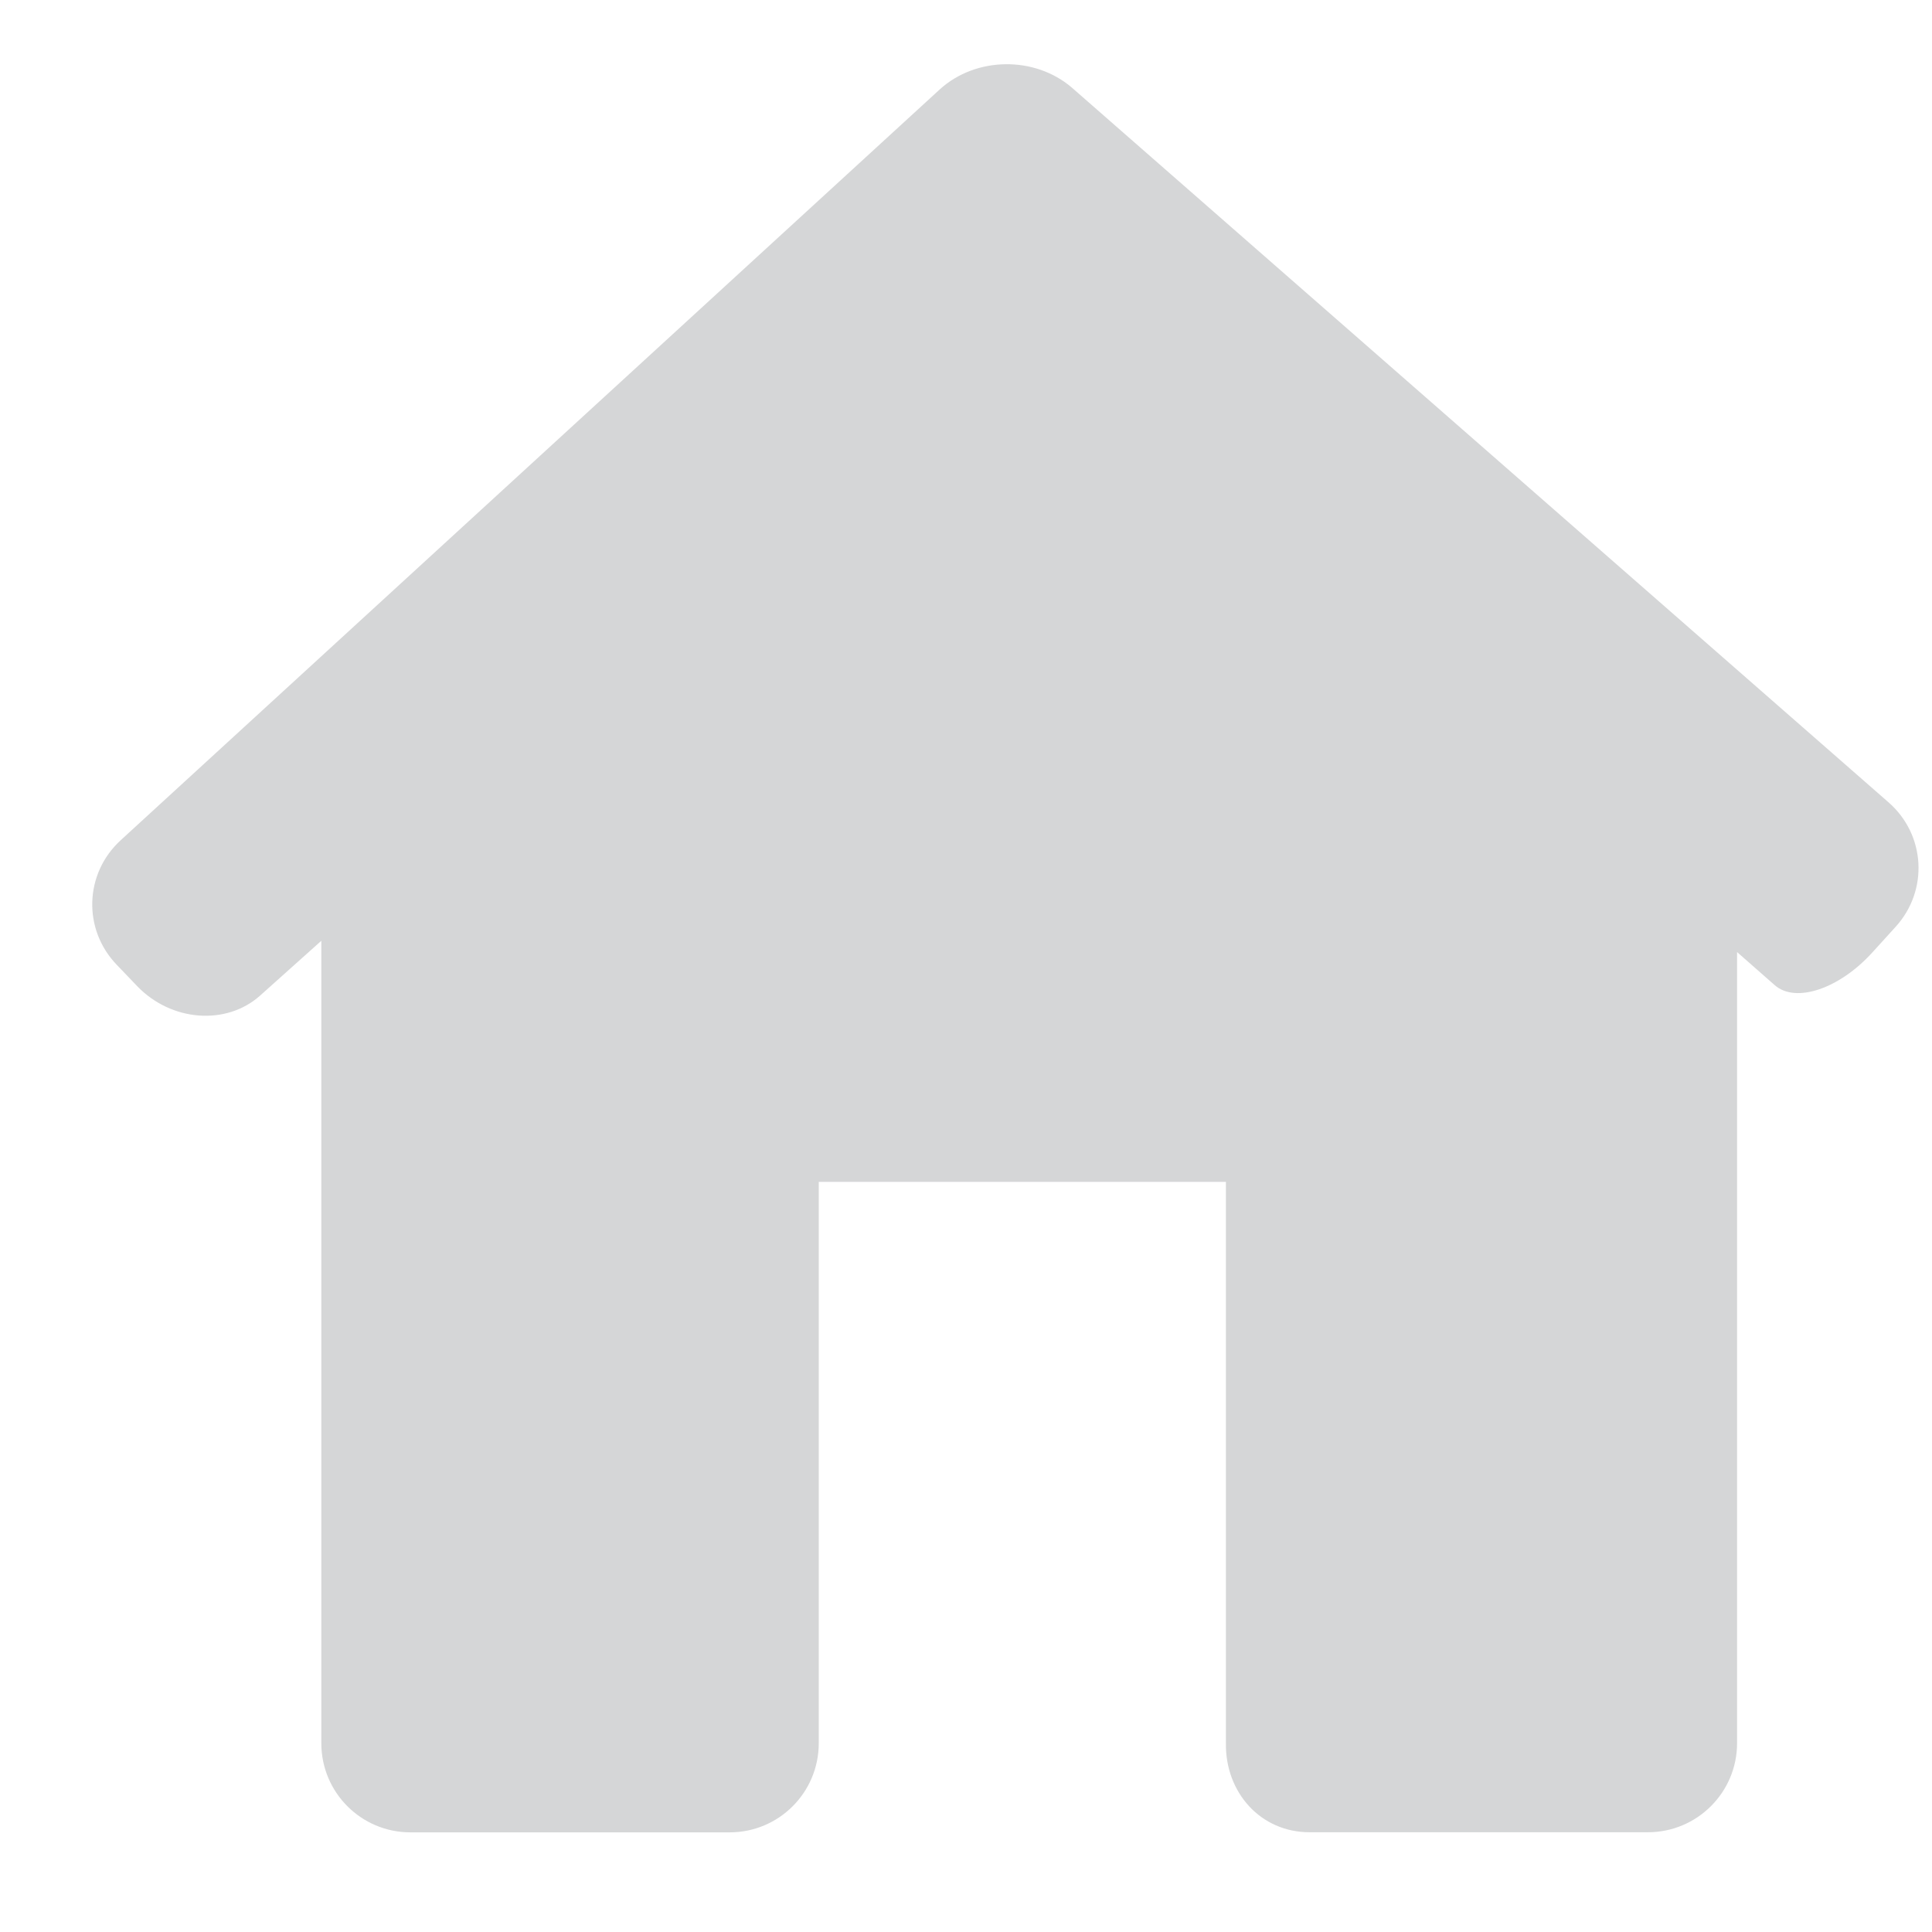 <svg width="19" height="19" viewBox="0 0 19 19" fill="none" xmlns="http://www.w3.org/2000/svg">
<path d="M18.642 9.115C18.968 8.757 18.937 8.208 18.572 7.89L10.546 0.866C10.181 0.548 9.597 0.554 9.24 0.881L1.186 8.264C0.83 8.591 0.812 9.139 1.148 9.488L1.349 9.698C1.684 10.047 2.226 10.088 2.558 9.791L3.16 9.252V17.143C3.16 17.628 3.552 18.02 4.036 18.02H7.176C7.66 18.02 8.052 17.628 8.052 17.143V11.623H12.056V17.143C12.049 17.627 12.396 18.019 12.879 18.019H16.206C16.69 18.019 17.083 17.627 17.083 17.143V9.363C17.083 9.363 17.249 9.509 17.454 9.689C17.659 9.869 18.089 9.725 18.414 9.366L18.642 9.115Z" fill="#D5D6D7"/>
</svg>
